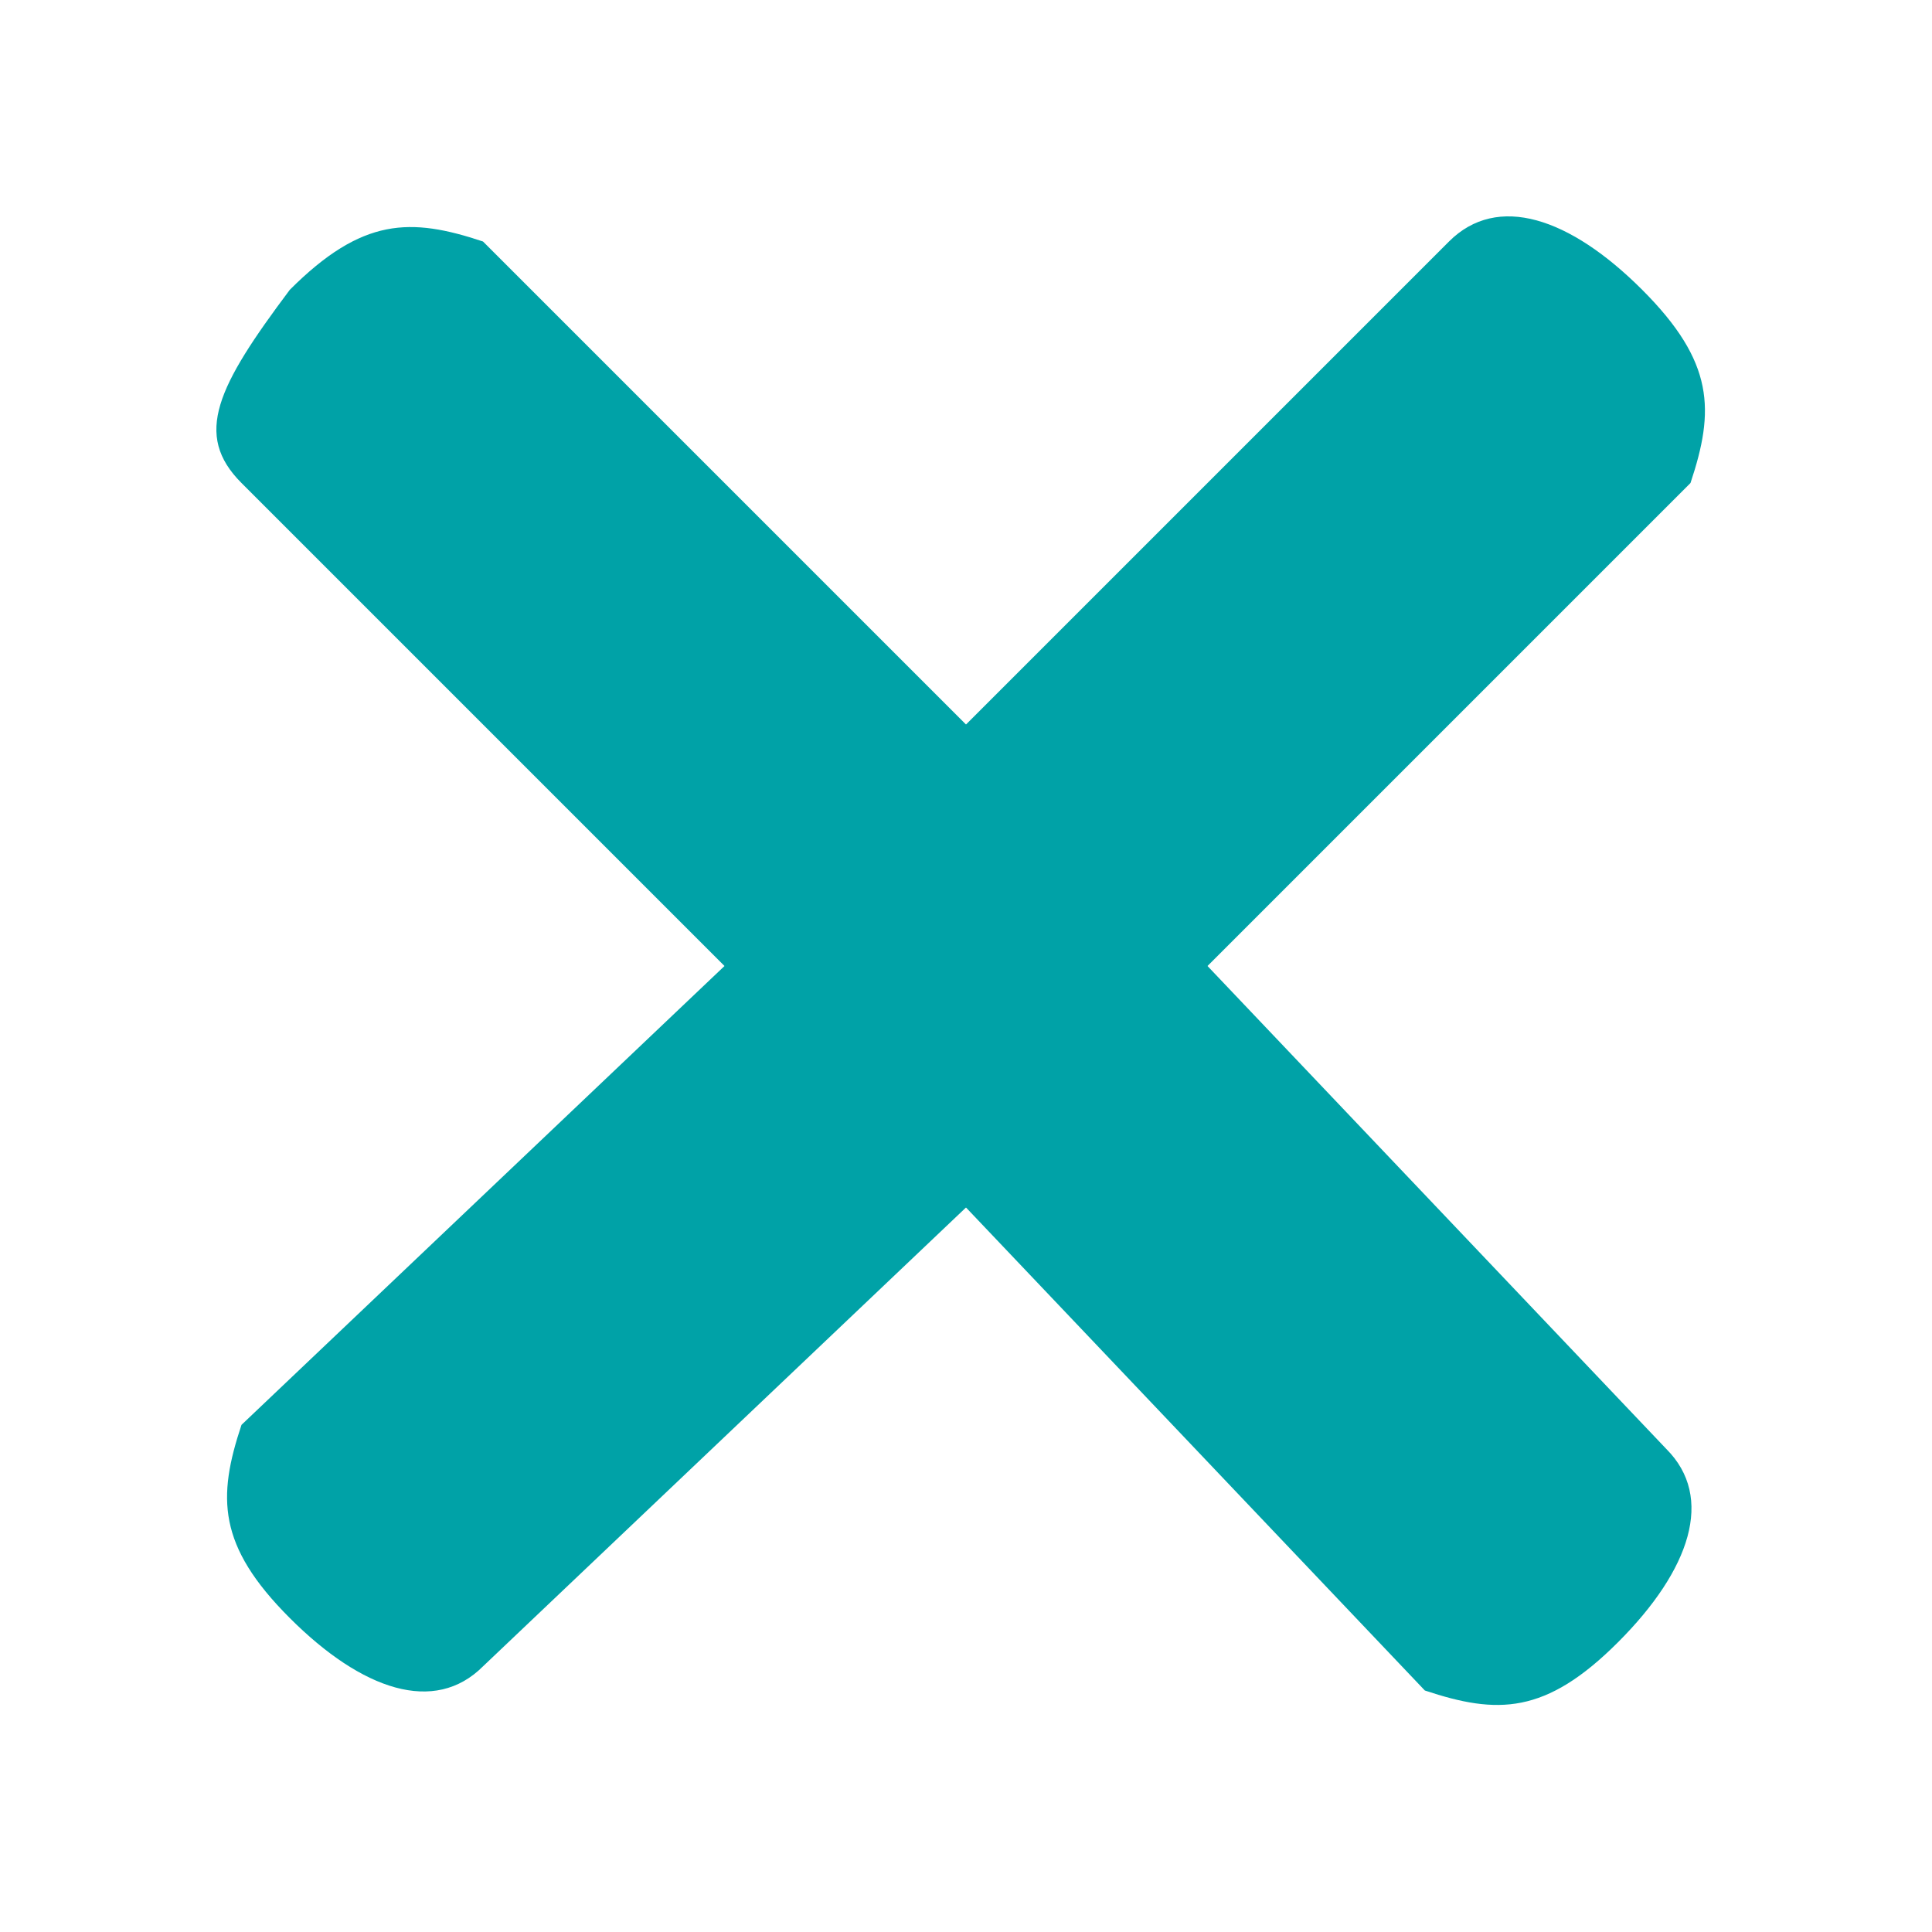 <?xml version="1.0" encoding="utf-8"?>
<!-- Generator: Adobe Illustrator 18.1.0, SVG Export Plug-In . SVG Version: 6.00 Build 0)  -->
<svg version="1.1" id="Layer_1" xmlns="http://www.w3.org/2000/svg" xmlns:xlink="http://www.w3.org/1999/xlink" x="0px" y="0px"
	 width="8px" height="8px" viewBox="-45 47 8 8" enable-background="new -45 47 8 8" xml:space="preserve">
<path fill="#00A2A7" d="M-39,48c0.2-0.2,0.5-0.1,0.8,0.2s0.3,0.5,0.2,0.8l-2,2l1.9,2c0.2,0.2,0.1,0.5-0.2,0.8s-0.5,0.3-0.8,0.2
	l-1.9-2l-2,1.9c-0.2,0.2-0.5,0.1-0.8-0.2s-0.3-0.5-0.2-0.8l2-1.9l-2-2c-0.2-0.2-0.1-0.4,0.2-0.8c0.3-0.3,0.5-0.3,0.8-0.2l2,2L-39,48
	z"/>
</svg>
